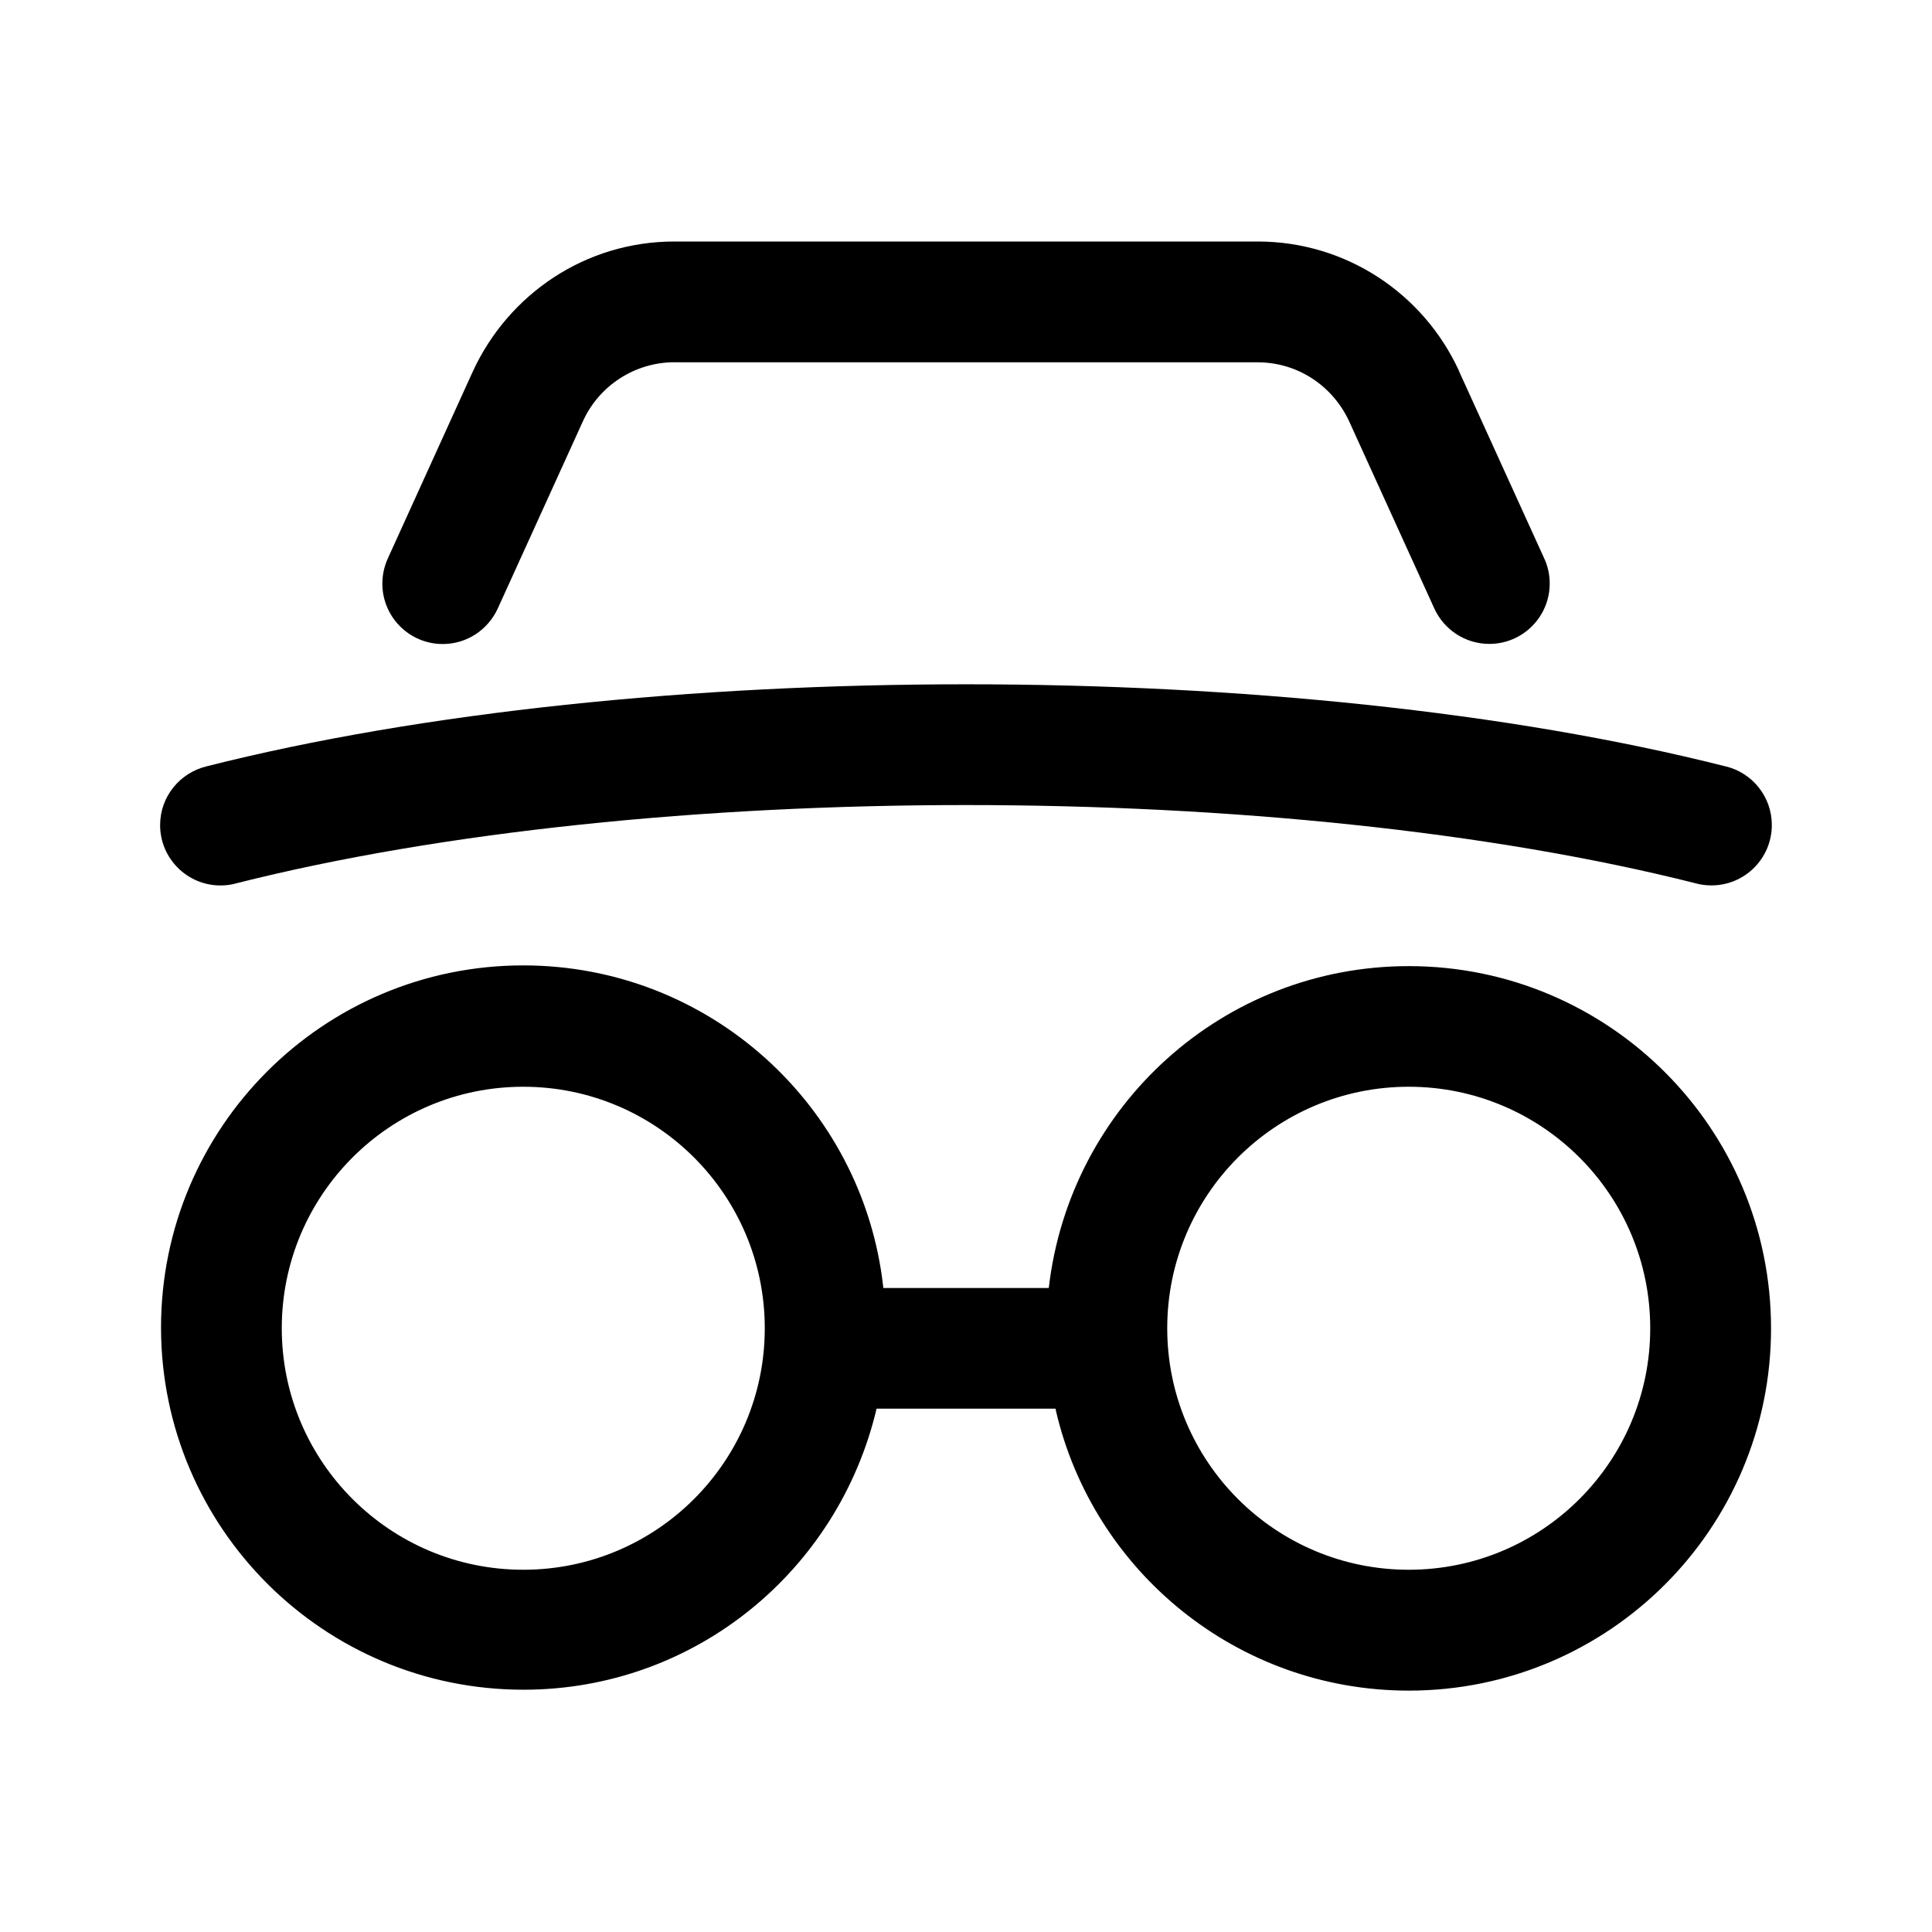 <!-- Generated by IcoMoon.io -->
<svg version="1.1" xmlns="http://www.w3.org/2000/svg" width="32" height="32" viewBox="0 0 32 32">
<title>incognito</title>
<path d="M11.172 6c-0.653 0-1.247 0.383-1.517 0.977l-1.411 3.103c-0.161 0.349-0.508 0.587-0.911 0.587-0.552 0-1-0.448-1-1 0-0.15 0.033-0.292 0.092-0.42l-0.003 0.006 1.411-3.104c0.591-1.278 1.863-2.149 3.338-2.149 0.001 0 0.001 0 0.002 0h9.657c1.475 0 2.746 0.871 3.328 2.127l0.009 0.023 1.411 3.101c0.057 0.122 0.090 0.264 0.090 0.414 0 0.552-0.448 1-1 1-0.402 0-0.749-0.238-0.908-0.58l-0.003-0.006-1.411-3.101c-0.269-0.581-0.846-0.977-1.516-0.977h-9.659zM8.667 18c-2.209 0-4 1.791-4 4s1.791 4 4 4v0c2.209 0 4-1.791 4-4s-1.791-4-4-4v0zM2.667 22c0-0.003 0-0.007 0-0.010 0-3.314 2.686-6 6-6 3.083 0 5.622 2.325 5.961 5.316l0.003 0.027h2.74c0.348-3.013 2.885-5.331 5.963-5.331 3.314 0 6 2.686 6 6s-2.686 6-6 6c-2.842 0-5.222-1.976-5.843-4.629l-0.008-0.041h-2.964c-0.635 2.686-3.012 4.655-5.849 4.655-3.31 0-5.994-2.679-6.003-5.987v-0.001zM23.333 18c-2.209 0-4 1.791-4 4s1.791 4 4 4v0c2.209 0 4-1.791 4-4s-1.791-4-4-4v0zM3.912 14.631c6.84-1.729 17.337-1.729 24.176 0 0.078 0.022 0.167 0.034 0.259 0.034 0.552 0 1-0.448 1-1 0-0.47-0.324-0.865-0.762-0.971l-0.007-0.001c-7.16-1.812-17.996-1.812-25.157 0-0.444 0.108-0.769 0.503-0.769 0.973 0 0.552 0.448 1 1 1 0.092 0 0.181-0.012 0.266-0.036l-0.007 0.002z"></path>
</svg>
